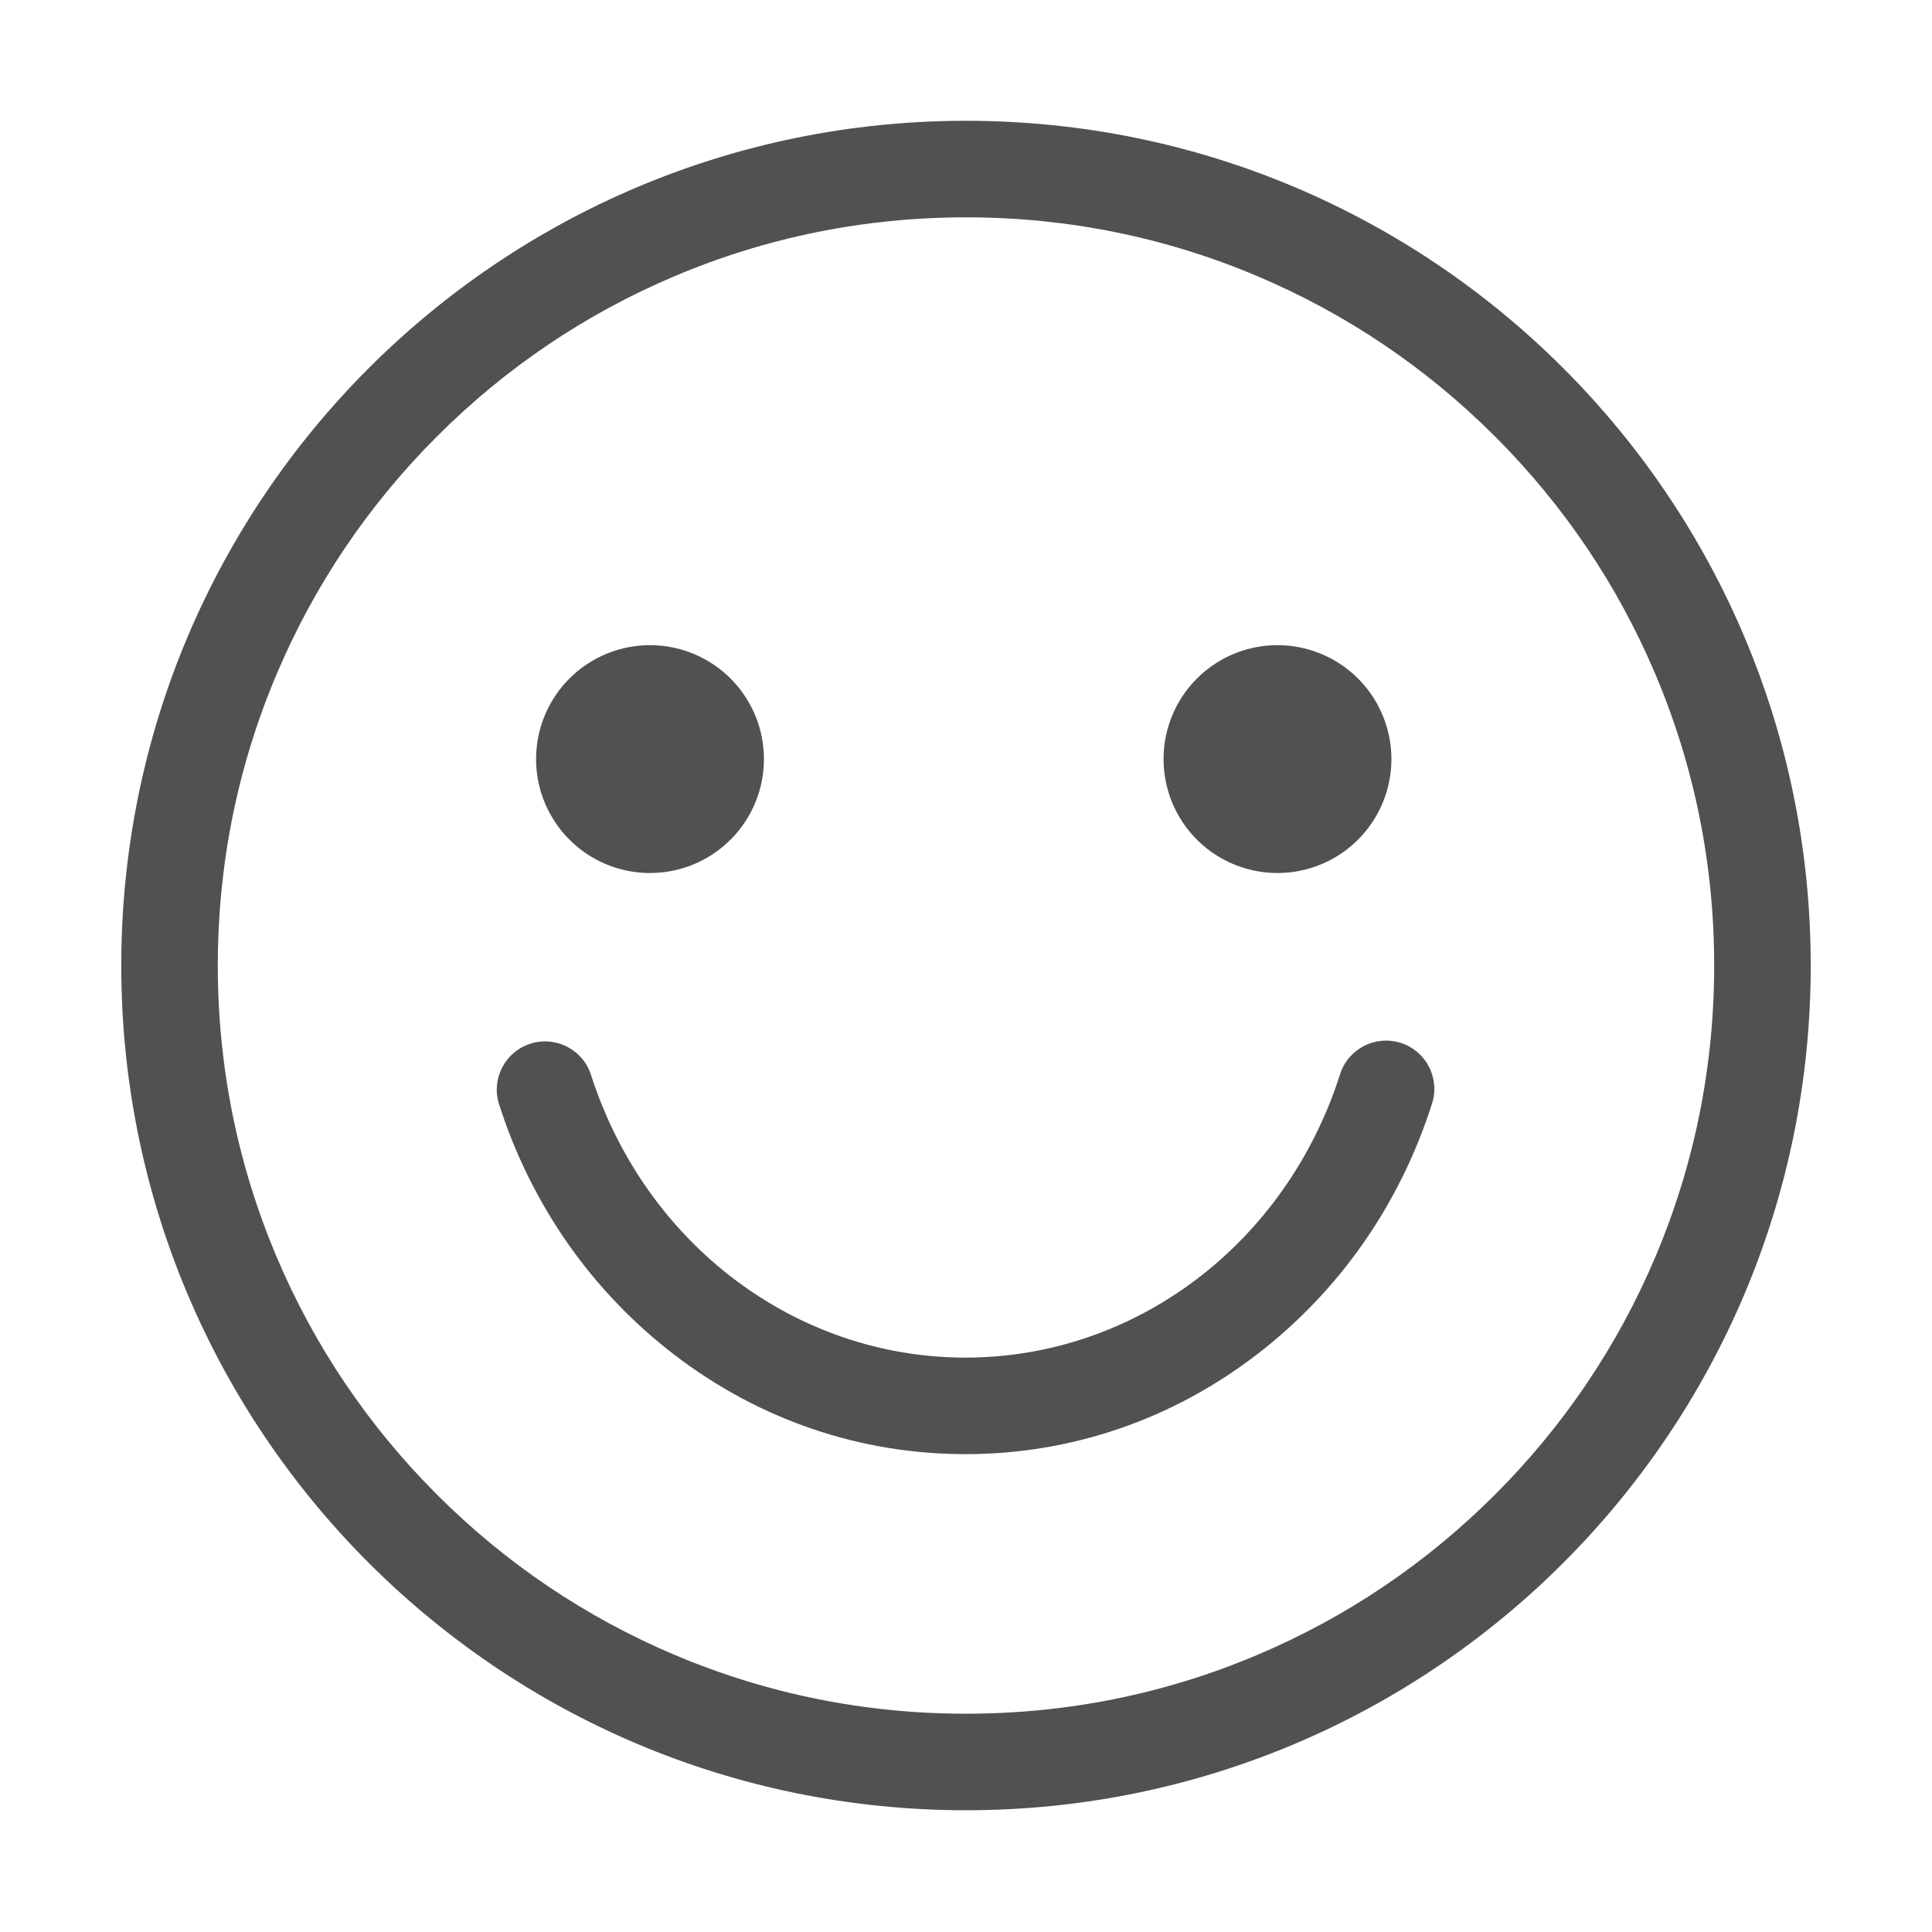 <?xml version="1.0" standalone="no"?><!DOCTYPE svg PUBLIC "-//W3C//DTD SVG 1.1//EN" "http://www.w3.org/Graphics/SVG/1.1/DTD/svg11.dtd"><svg t="1556003262368" class="icon" style="" viewBox="0 0 1024 1024" version="1.1" xmlns="http://www.w3.org/2000/svg" p-id="9021" xmlns:xlink="http://www.w3.org/1999/xlink" width="200" height="200"><defs><style type="text/css"></style></defs><path d="M511.998 64.021c-247.271 0-447.724 200.454-447.724 447.724 0 247.273 200.453 447.724 447.724 447.724 247.272 0 447.725-200.452 447.725-447.724C959.724 264.475 759.27 64.021 511.998 64.021zM792.408 792.156c-36.435 36.435-78.851 65.036-126.066 85.006-48.857 20.665-100.785 31.143-154.343 31.143S406.512 897.826 357.655 877.162c-47.216-19.971-89.63-48.57-126.066-85.006-36.435-36.435-65.036-78.851-85.007-126.066-20.665-48.857-31.142-100.785-31.142-154.343s10.478-105.485 31.142-154.342c19.971-47.216 48.571-89.631 85.007-126.067s78.851-65.036 126.066-85.007c48.857-20.665 100.785-31.143 154.343-31.143s105.486 10.478 154.343 31.143c47.216 19.971 89.631 48.571 126.066 85.007 36.436 36.436 65.037 78.851 85.007 126.067 20.665 48.857 31.143 100.785 31.143 154.342 0 53.558-10.478 105.486-31.143 154.343C857.445 713.305 828.845 755.72 792.408 792.156z" p-id="9022" fill="#515151"></path><path d="M344.518 402.335m-60.375 0a59 59 0 1 0 120.75 0 59 59 0 1 0-120.75 0Z" p-id="9023" fill="#515151"></path><path d="M677.093 402.335m-60.375 0a59 59 0 1 0 120.75 0 59 59 0 1 0-120.75 0Z" p-id="9024" fill="#515151"></path><path d="M742.406 552.75c-13.465-4.292-27.852 3.147-32.141 16.609-28.624 89.839-108.42 150.2-198.564 150.2-89.972 0-169.721-60.21-198.446-149.824-4.312-13.453-18.715-20.867-32.171-16.553-13.454 4.312-20.866 18.715-16.553 32.171 17.122 53.416 49.304 99.351 93.069 132.837 44.917 34.369 98.205 52.536 154.101 52.536 55.979 0 109.33-18.216 154.285-52.678 43.807-33.58 75.975-79.626 93.031-133.157C763.305 571.43 755.869 557.04 742.406 552.75z" p-id="9025" fill="#515151"></path></svg>
